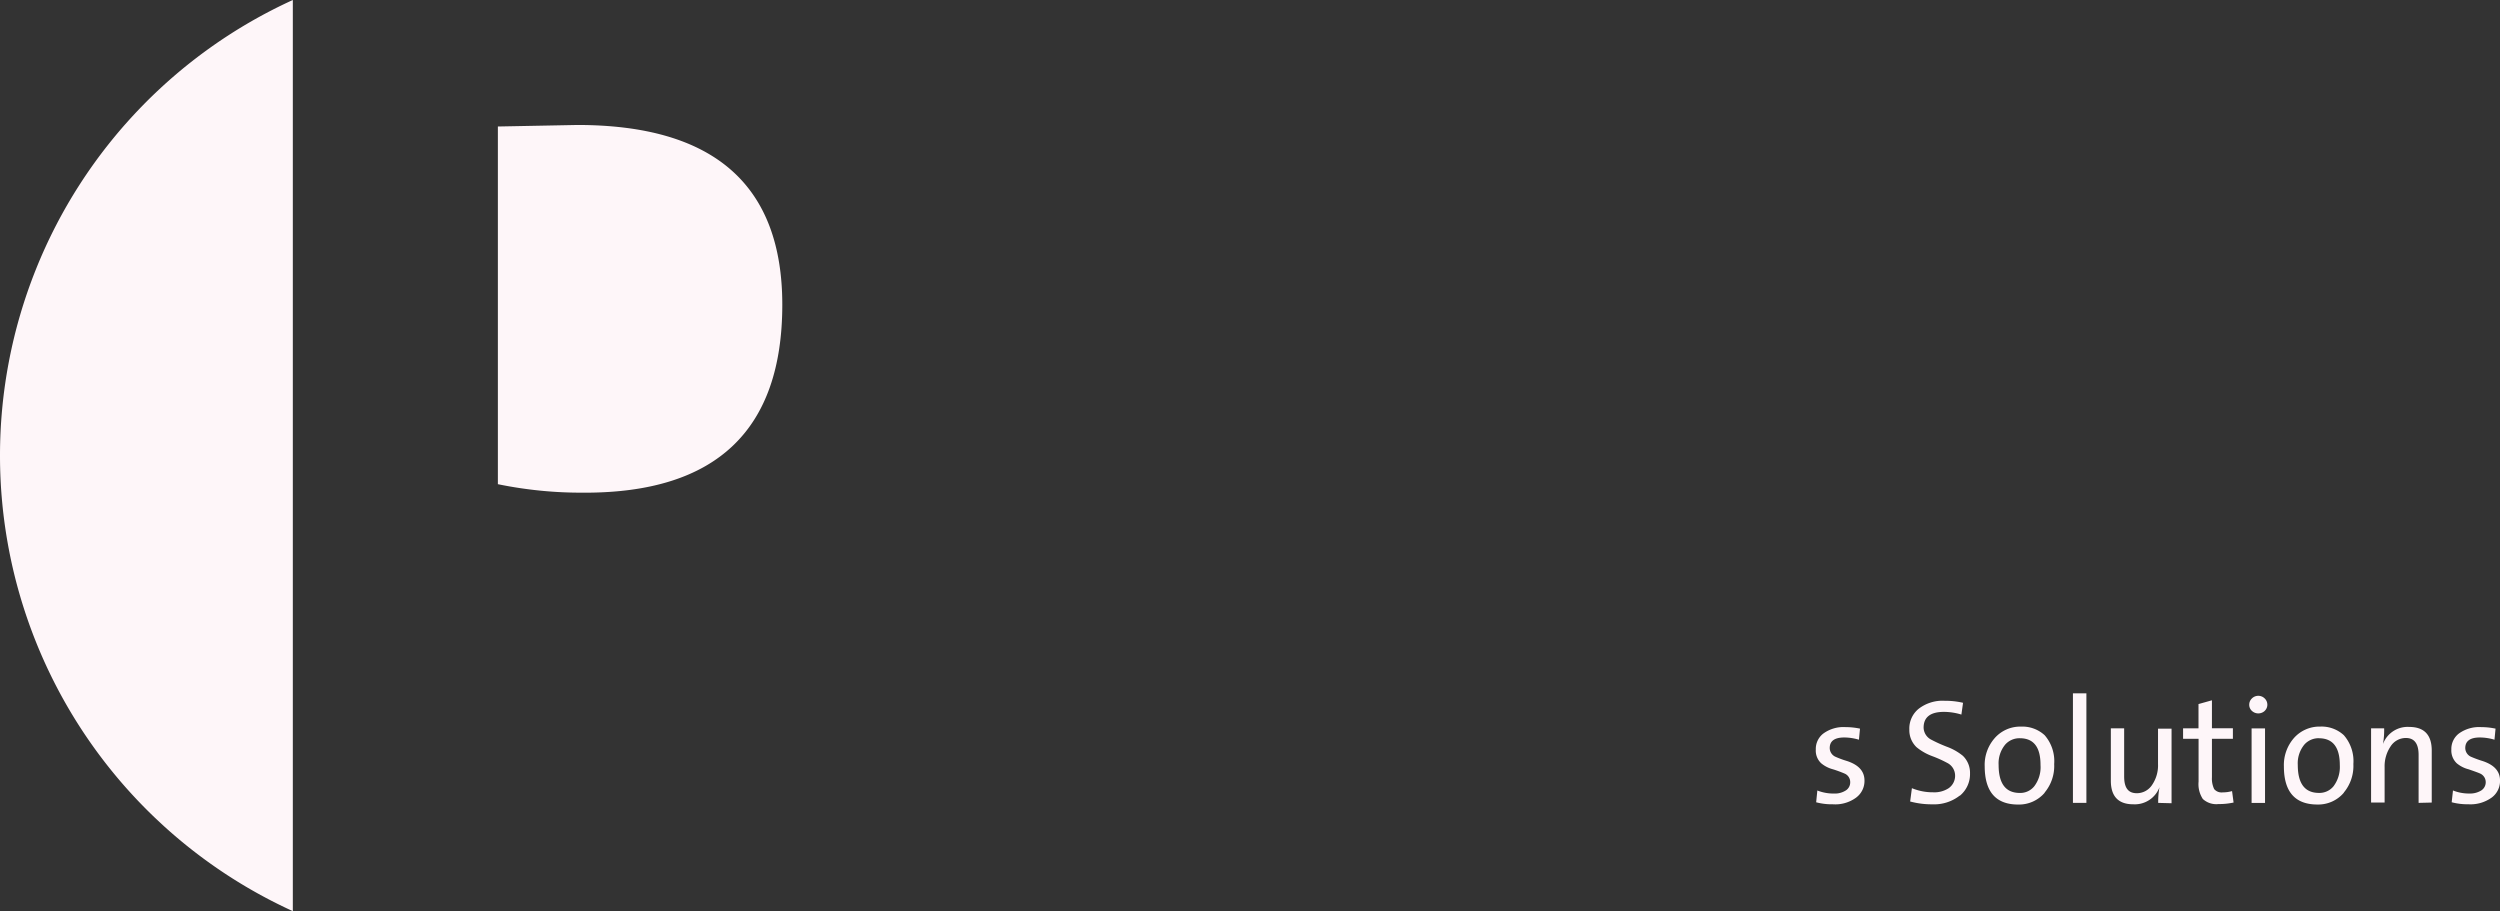 <svg xmlns="http://www.w3.org/2000/svg" width="98.258" height="35.811" viewBox="0 0 98.258 35.811">
  <rect x="0" y="0" width="98.258" height="35.811" fill="#333333" stroke="none"/>
  <path id="Path_1529" data-name="Path 1529" d="M72.958,31.343a1.389,1.389,0,0,1-.926.268,2.375,2.375,0,0,1-.653-.079l.046-.463a1.727,1.727,0,0,0,.653.12.8.8,0,0,0,.463-.12.375.375,0,0,0,.176-.329.361.361,0,0,0-.213-.333,4.881,4.881,0,0,0-.463-.171A1.185,1.185,0,0,1,71.578,30a.68.68,0,0,1-.213-.542.764.764,0,0,1,.292-.625,1.347,1.347,0,0,1,.88-.255,2.731,2.731,0,0,1,.565.06l-.042.435a2.055,2.055,0,0,0-.574-.088c-.384,0-.574.139-.574.417a.38.38,0,0,0,.218.338,3.8,3.8,0,0,0,.463.171c.463.153.685.407.685.768a.81.81,0,0,1-.319.662Zm4.064-.074a1.625,1.625,0,0,1-1.074.343,3.24,3.24,0,0,1-.875-.111l.069-.523a2.162,2.162,0,0,0,.838.162,1.028,1.028,0,0,0,.6-.157.593.593,0,0,0,.259-.523A.56.56,0,0,0,76.559,30a4.754,4.754,0,0,0-.62-.282,2.116,2.116,0,0,1-.616-.352.926.926,0,0,1-.282-.694,1,1,0,0,1,.361-.81,1.532,1.532,0,0,1,1.028-.319,3.106,3.106,0,0,1,.722.079l-.065.463a2.37,2.37,0,0,0-.685-.106c-.532,0-.8.208-.8.62a.546.546,0,0,0,.282.463,5.717,5.717,0,0,0,.63.287,2.176,2.176,0,0,1,.63.356.926.926,0,0,1,.282.69,1.1,1.1,0,0,1-.4.88Zm3.338-.111a1.329,1.329,0,0,1-1.042.463q-1.31,0-1.315-1.5a1.588,1.588,0,0,1,.384-1.1,1.333,1.333,0,0,1,1.046-.463,1.292,1.292,0,0,1,.926.338,1.551,1.551,0,0,1,.375,1.134,1.629,1.629,0,0,1-.375,1.12Zm-.977-2.143a.745.745,0,0,0-.574.25,1.157,1.157,0,0,0-.259.8q0,1.1.833,1.1a.7.7,0,0,0,.569-.264,1.236,1.236,0,0,0,.245-.829C80.2,29.367,79.929,29.015,79.383,29.015Zm2.088,2.541V27.251H82v4.305Zm3.351,0a3.124,3.124,0,0,1,.051-.616h0a1.037,1.037,0,0,1-1.032.671c-.588,0-.88-.315-.88-.926v-2.06h.523v1.889c0,.463.167.662.5.662a.717.717,0,0,0,.6-.329,1.361,1.361,0,0,0,.231-.819V28.64h.532v2.93Zm2.963-.014a2.648,2.648,0,0,1-.593.06.778.778,0,0,1-.616-.2,1.06,1.06,0,0,1-.167-.68V29.038H85.8v-.412h.606v-.954l.528-.148v1.1h.824v.412h-.824v1.514a.954.954,0,0,0,.088.463.375.375,0,0,0,.333.13,1.324,1.324,0,0,0,.37-.051Zm1.222-3.6a.37.37,0,0,1-.5,0A.324.324,0,0,1,88.4,27.7a.338.338,0,0,1,.106-.25.356.356,0,0,1,.5,0,.338.338,0,0,1,.106.25.329.329,0,0,1-.106.241Zm-.514,3.615v-2.93h.528v2.93Zm3.625-.4a1.319,1.319,0,0,1-1.037.463q-1.319,0-1.319-1.5a1.611,1.611,0,0,1,.384-1.1,1.342,1.342,0,0,1,1.046-.463,1.292,1.292,0,0,1,.926.338,1.551,1.551,0,0,1,.375,1.134,1.629,1.629,0,0,1-.375,1.12Zm-.977-2.143a.75.75,0,0,0-.574.25,1.157,1.157,0,0,0-.259.8q0,1.1.833,1.1a.713.713,0,0,0,.574-.264,1.264,1.264,0,0,0,.245-.829q0-1.055-.824-1.055Zm3.916,2.541V29.672q0-.667-.5-.667a.713.713,0,0,0-.6.329,1.389,1.389,0,0,0-.236.819v1.389h-.532V28.626h.514a3.176,3.176,0,0,1-.046.616h0a1.032,1.032,0,0,1,1.032-.671c.588,0,.884.315.884.926v2.046Zm2.879-.213a1.421,1.421,0,0,1-.926.268,2.4,2.4,0,0,1-.653-.079l.051-.463a1.685,1.685,0,0,0,.648.12.829.829,0,0,0,.463-.12.384.384,0,0,0,.176-.329.37.37,0,0,0-.213-.333c-.056-.028-.208-.083-.463-.171A1.176,1.176,0,0,1,96.557,30a.694.694,0,0,1-.213-.542.764.764,0,0,1,.292-.625,1.356,1.356,0,0,1,.88-.255,2.7,2.7,0,0,1,.565.06l-.042.435a2.032,2.032,0,0,0-.574-.088c-.38,0-.574.139-.574.417a.38.38,0,0,0,.218.338,4.4,4.4,0,0,0,.463.171c.463.153.685.407.685.768a.81.81,0,0,1-.319.662ZM11.507,0V35.811A19.683,19.683,0,0,1,11.507,0Zm11.48,19.363a16.239,16.239,0,0,1-3.421-.333V4.972l3.12-.06q8.055,0,8.059,7.059,0,7.393-7.758,7.393Z" transform="translate(0.002)" fill="#fef6f9"/>
</svg>
